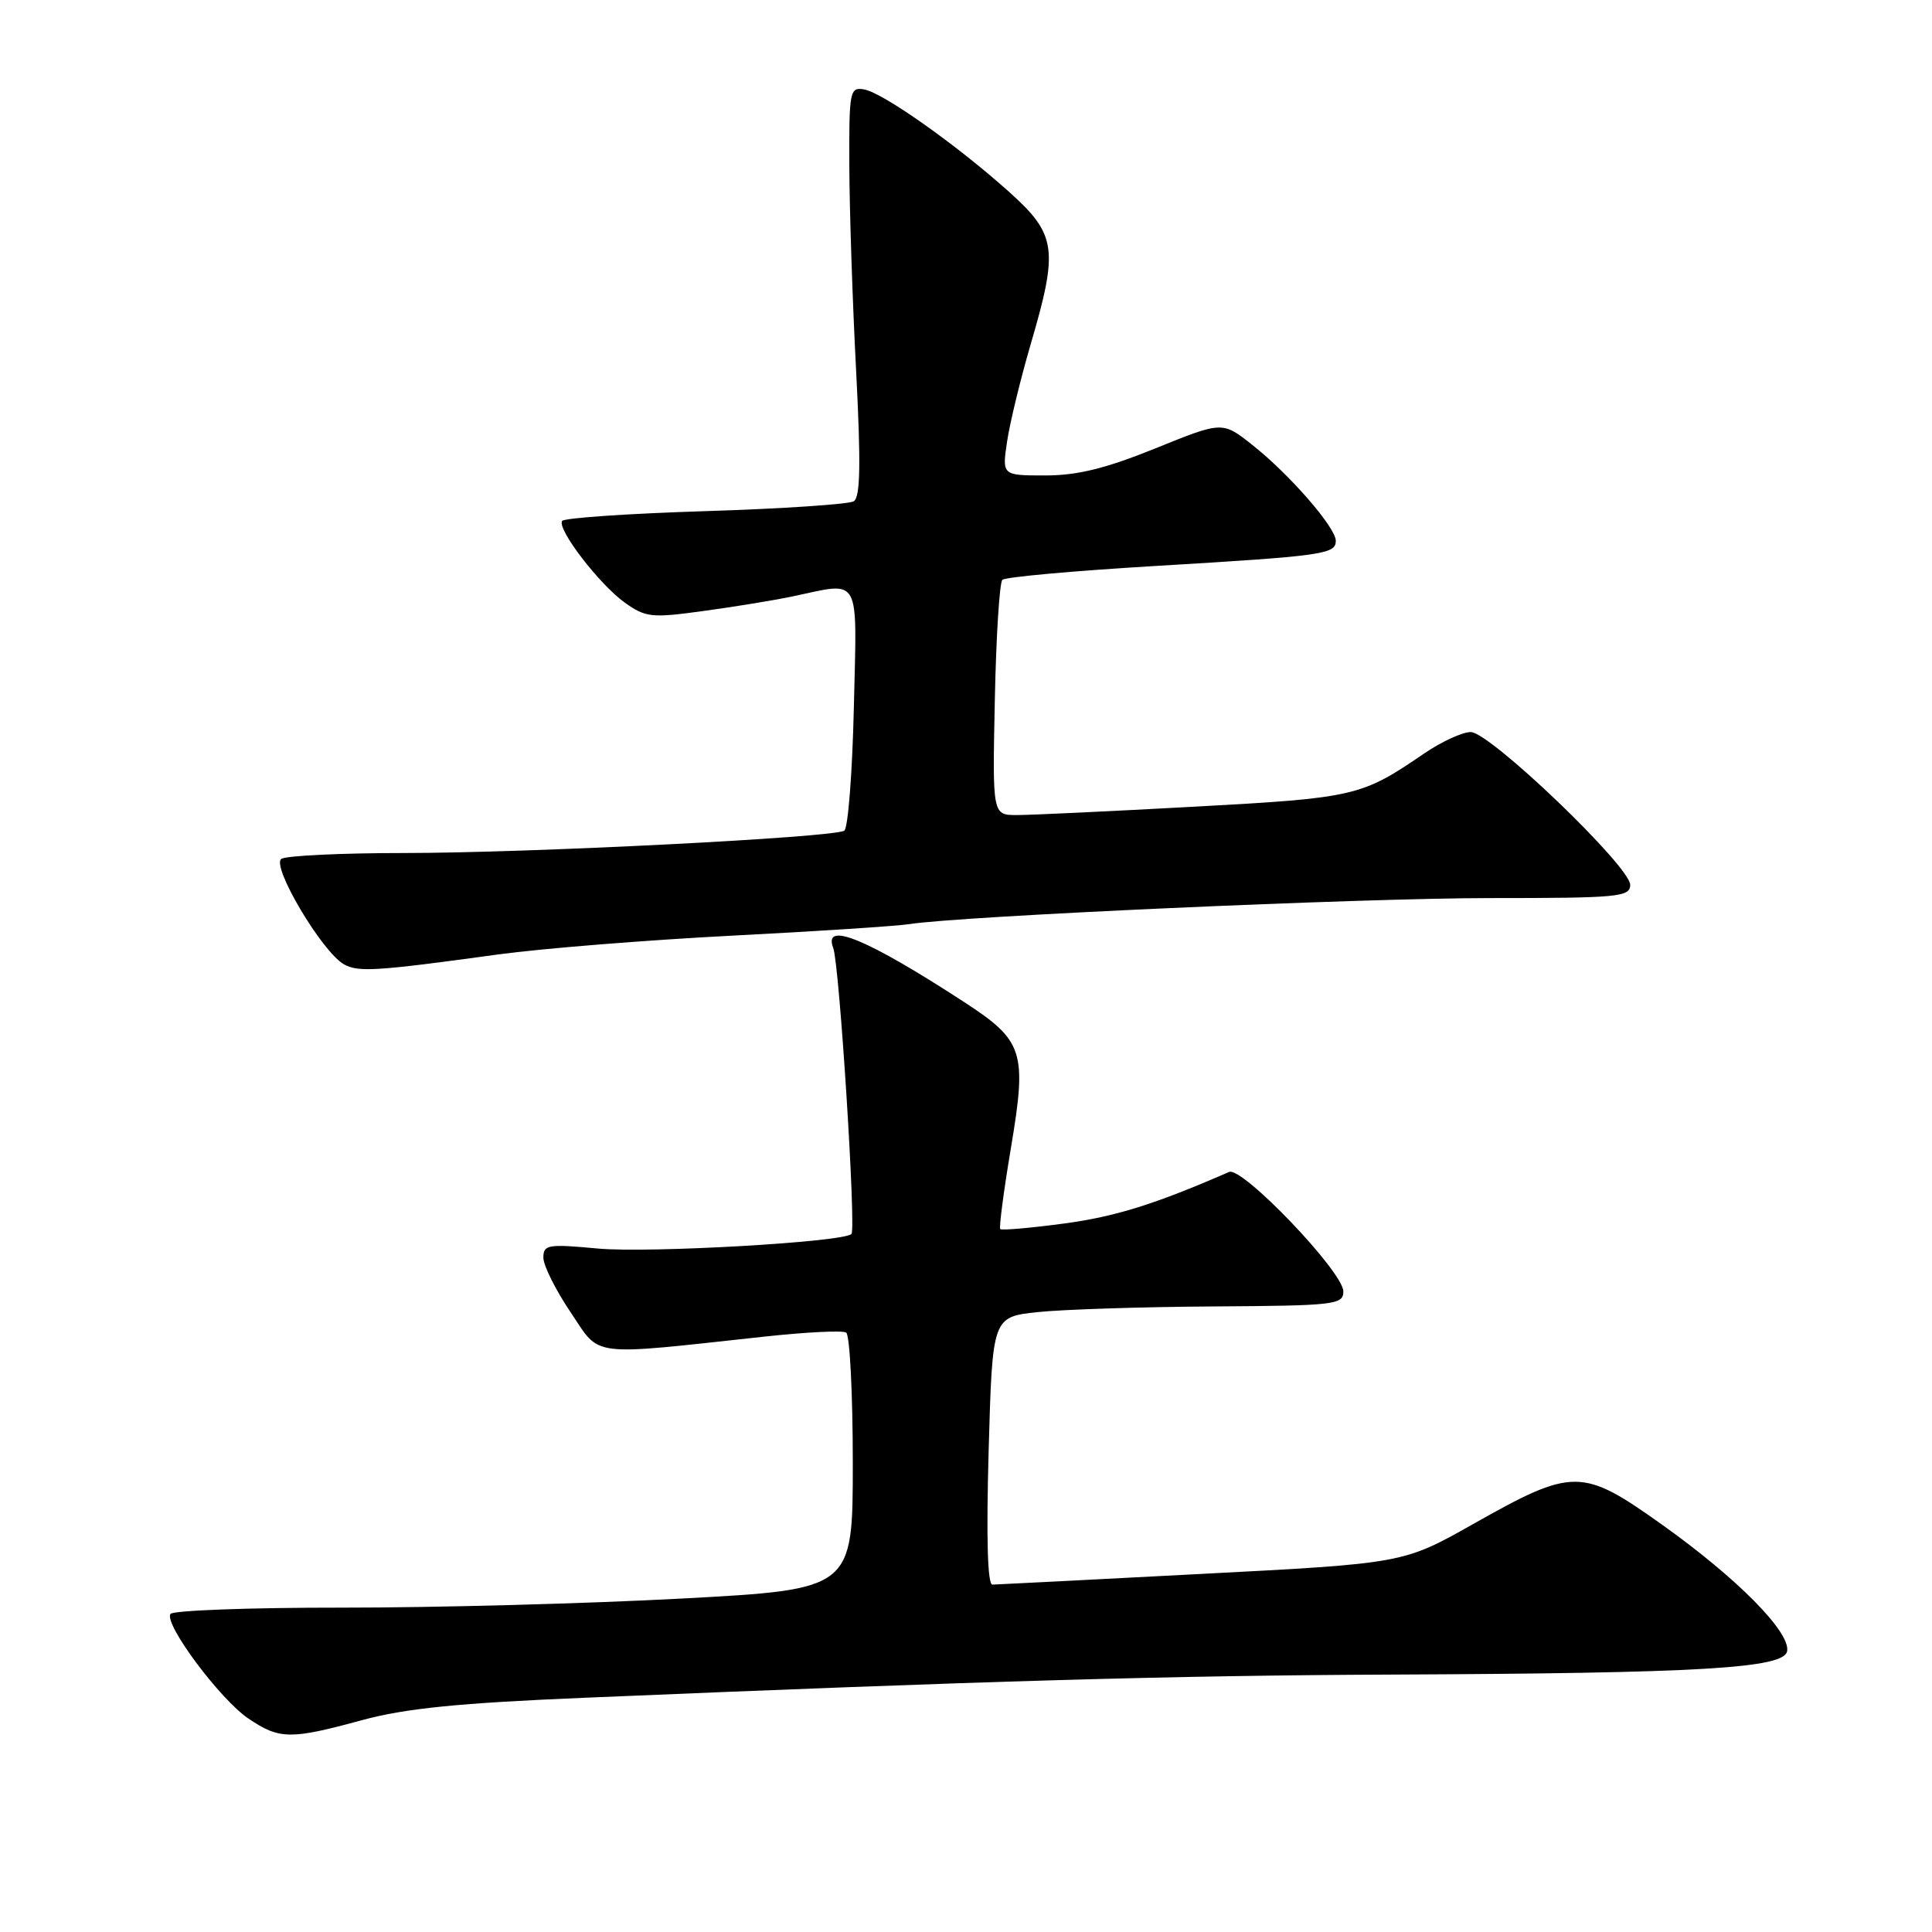 <?xml version="1.0" encoding="UTF-8" standalone="no"?>
<!DOCTYPE svg PUBLIC "-//W3C//DTD SVG 1.1//EN" "http://www.w3.org/Graphics/SVG/1.1/DTD/svg11.dtd" >
<svg xmlns="http://www.w3.org/2000/svg" xmlns:xlink="http://www.w3.org/1999/xlink" version="1.1" viewBox="0 0 256 256">
 <g >
 <path fill="currentColor"
d=" M 48.00 227.92 C 53.73 226.37 60.70 225.66 77.50 224.96 C 130.69 222.72 155.48 222.01 184.50 221.89 C 225.34 221.71 236.37 221.06 236.80 218.80 C 237.28 216.29 230.20 209.13 220.25 202.04 C 209.60 194.46 208.48 194.45 195.17 201.96 C 185.95 207.16 185.95 207.16 159.22 208.55 C 144.53 209.32 132.05 209.96 131.50 209.97 C 130.85 209.99 130.68 203.76 131.00 192.25 C 131.50 174.50 131.50 174.50 137.50 173.86 C 140.80 173.51 151.26 173.17 160.75 173.11 C 176.92 173.01 178.00 172.88 178.00 171.12 C 178.00 168.54 164.60 154.53 162.86 155.29 C 153.04 159.57 147.83 161.20 141.01 162.12 C 136.54 162.72 132.73 163.05 132.54 162.86 C 132.36 162.66 133.00 157.78 133.97 152.00 C 136.09 139.36 135.62 137.90 127.79 132.80 C 114.87 124.39 109.01 121.97 110.41 125.62 C 111.22 127.74 113.46 162.87 112.82 163.51 C 111.75 164.59 86.03 166.06 79.25 165.44 C 72.58 164.82 72.00 164.92 72.00 166.65 C 72.00 167.68 73.62 170.93 75.60 173.87 C 79.66 179.90 77.72 179.66 101.37 177.10 C 106.80 176.51 111.63 176.27 112.12 176.57 C 112.60 176.87 113.00 184.65 113.00 193.86 C 113.00 210.60 113.00 210.60 90.25 211.82 C 77.74 212.49 57.51 213.03 45.31 213.02 C 33.10 213.01 22.88 213.39 22.58 213.86 C 21.74 215.23 29.18 225.20 32.92 227.72 C 37.04 230.50 38.47 230.52 48.00 227.92 Z  M 66.00 126.47 C 71.78 125.68 85.72 124.56 97.00 123.98 C 108.28 123.40 118.85 122.71 120.50 122.45 C 127.30 121.38 180.31 119.00 197.50 119.00 C 214.45 119.00 216.00 118.85 216.01 117.25 C 216.02 114.82 197.42 97.00 194.88 97.00 C 193.77 97.00 190.98 98.29 188.68 99.86 C 180.39 105.53 179.54 105.73 158.25 106.89 C 147.11 107.50 136.54 108.00 134.75 108.00 C 131.50 108.00 131.50 108.00 131.82 92.75 C 131.99 84.36 132.44 77.20 132.82 76.83 C 133.19 76.46 142.28 75.64 153.00 75.00 C 175.33 73.67 177.00 73.44 177.00 71.66 C 177.00 69.90 170.88 62.86 165.97 58.98 C 161.98 55.81 161.98 55.81 153.10 59.41 C 146.50 62.08 142.75 63.00 138.50 63.00 C 132.77 63.00 132.77 63.00 133.45 58.47 C 133.82 55.99 135.22 50.25 136.54 45.72 C 140.27 33.02 140.01 31.09 133.75 25.46 C 126.80 19.22 116.99 12.28 114.50 11.85 C 112.60 11.52 112.50 12.04 112.54 22.00 C 112.56 27.78 112.96 39.97 113.44 49.10 C 114.08 61.49 114.00 65.88 113.13 66.42 C 112.49 66.82 103.63 67.41 93.44 67.73 C 83.26 68.05 74.73 68.63 74.48 69.03 C 73.80 70.13 79.44 77.46 82.80 79.86 C 85.55 81.82 86.35 81.90 93.14 80.97 C 97.19 80.42 102.53 79.55 105.00 79.03 C 114.20 77.10 113.55 75.93 113.14 93.75 C 112.94 102.41 112.37 109.76 111.87 110.07 C 110.42 110.98 70.00 113.03 53.50 113.03 C 45.25 113.03 37.96 113.38 37.29 113.80 C 35.88 114.69 42.68 126.16 45.58 127.78 C 47.47 128.84 49.86 128.69 66.00 126.47 Z "/>
</g>
</svg>